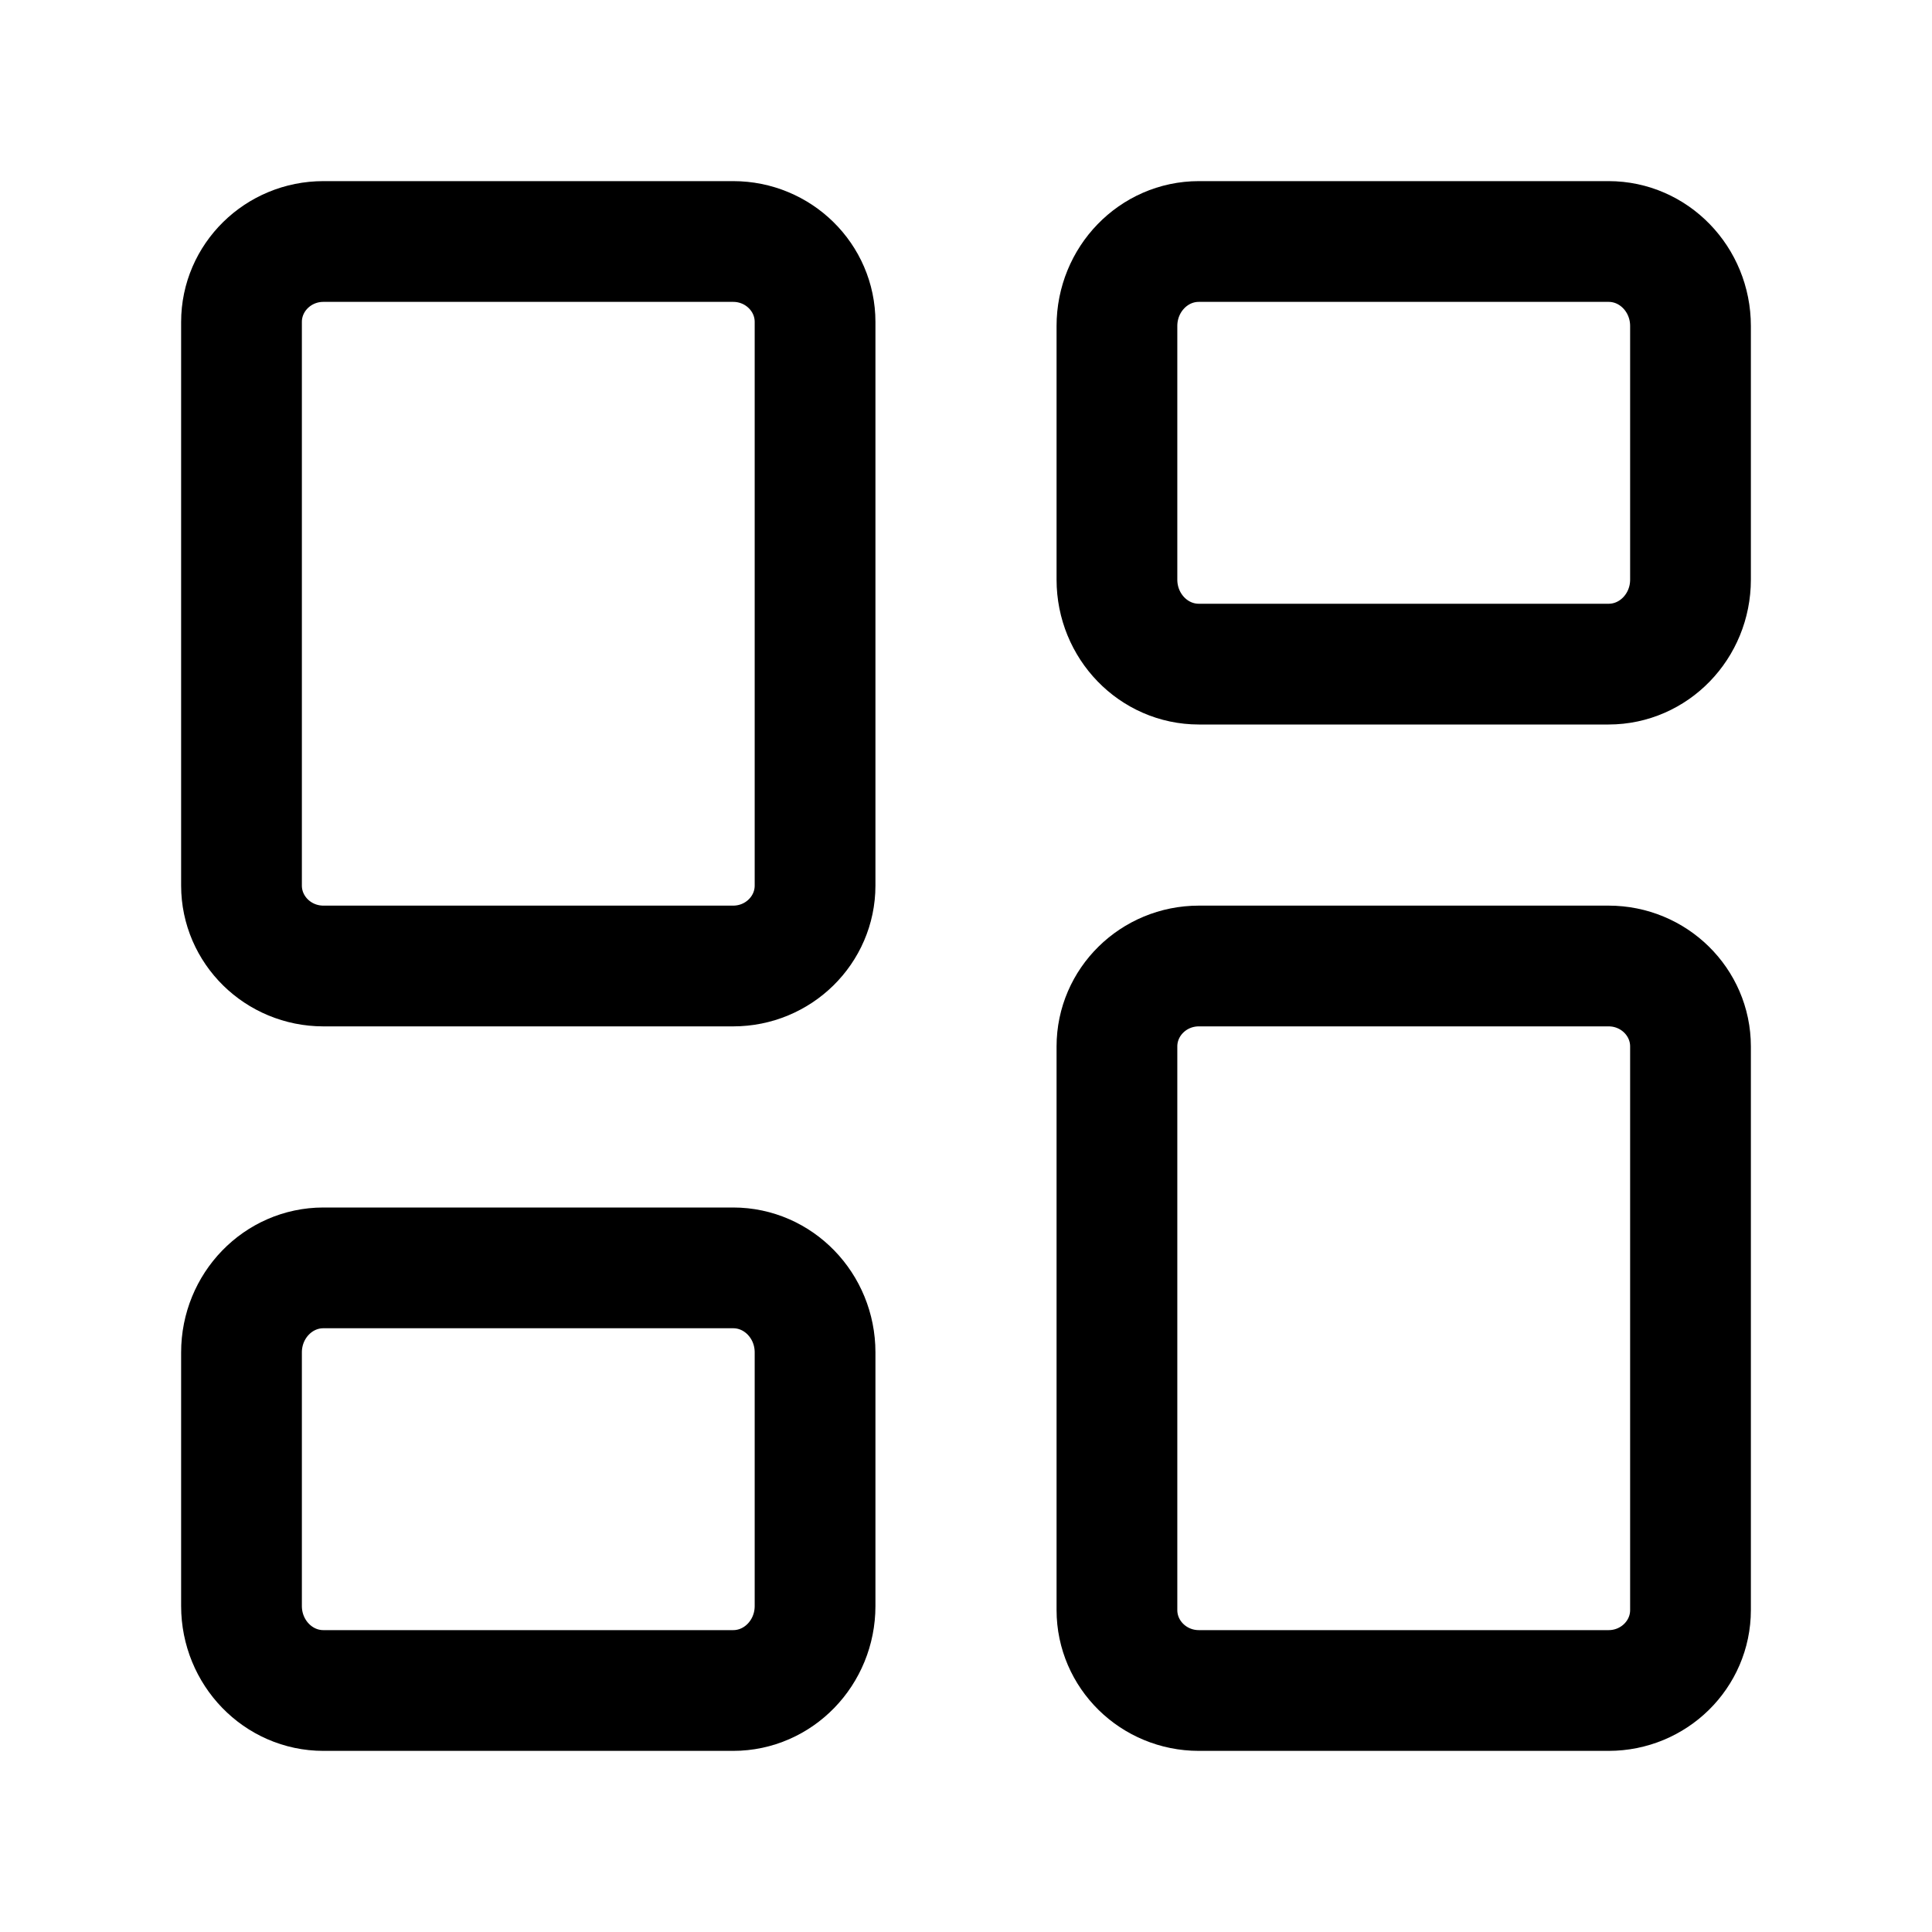 <svg width="32" height="32" viewBox="0 0 32 32" fill="none" xmlns="http://www.w3.org/2000/svg">
<path d="M12.143 4H5.357C4.608 4 4 4.597 4 5.333V14.667C4 15.403 4.608 16 5.357 16H12.143C12.892 16 13.5 15.403 13.5 14.667V5.333C13.5 4.597 12.892 4 12.143 4Z" stroke="black" stroke-width="2" stroke-linecap="round" stroke-linejoin="round"/>
<path d="M26.643 4H19.857C19.108 4 18.5 4.627 18.5 5.4V9.6C18.5 10.373 19.108 11 19.857 11H26.643C27.392 11 28 10.373 28 9.6V5.4C28 4.627 27.392 4 26.643 4Z" stroke="black" stroke-width="2" stroke-linecap="round" stroke-linejoin="round"/>
<path d="M26.643 16H19.857C19.108 16 18.5 16.597 18.5 17.333V26.667C18.5 27.403 19.108 28 19.857 28H26.643C27.392 28 28 27.403 28 26.667V17.333C28 16.597 27.392 16 26.643 16Z" stroke="black" stroke-width="2" stroke-linecap="round" stroke-linejoin="round"/>
<path d="M12.143 21H5.357C4.608 21 4 21.627 4 22.4V26.6C4 27.373 4.608 28 5.357 28H12.143C12.892 28 13.5 27.373 13.5 26.6V22.4C13.5 21.627 12.892 21 12.143 21Z" stroke="black" stroke-width="2" stroke-linecap="round" stroke-linejoin="round"/>
</svg>
